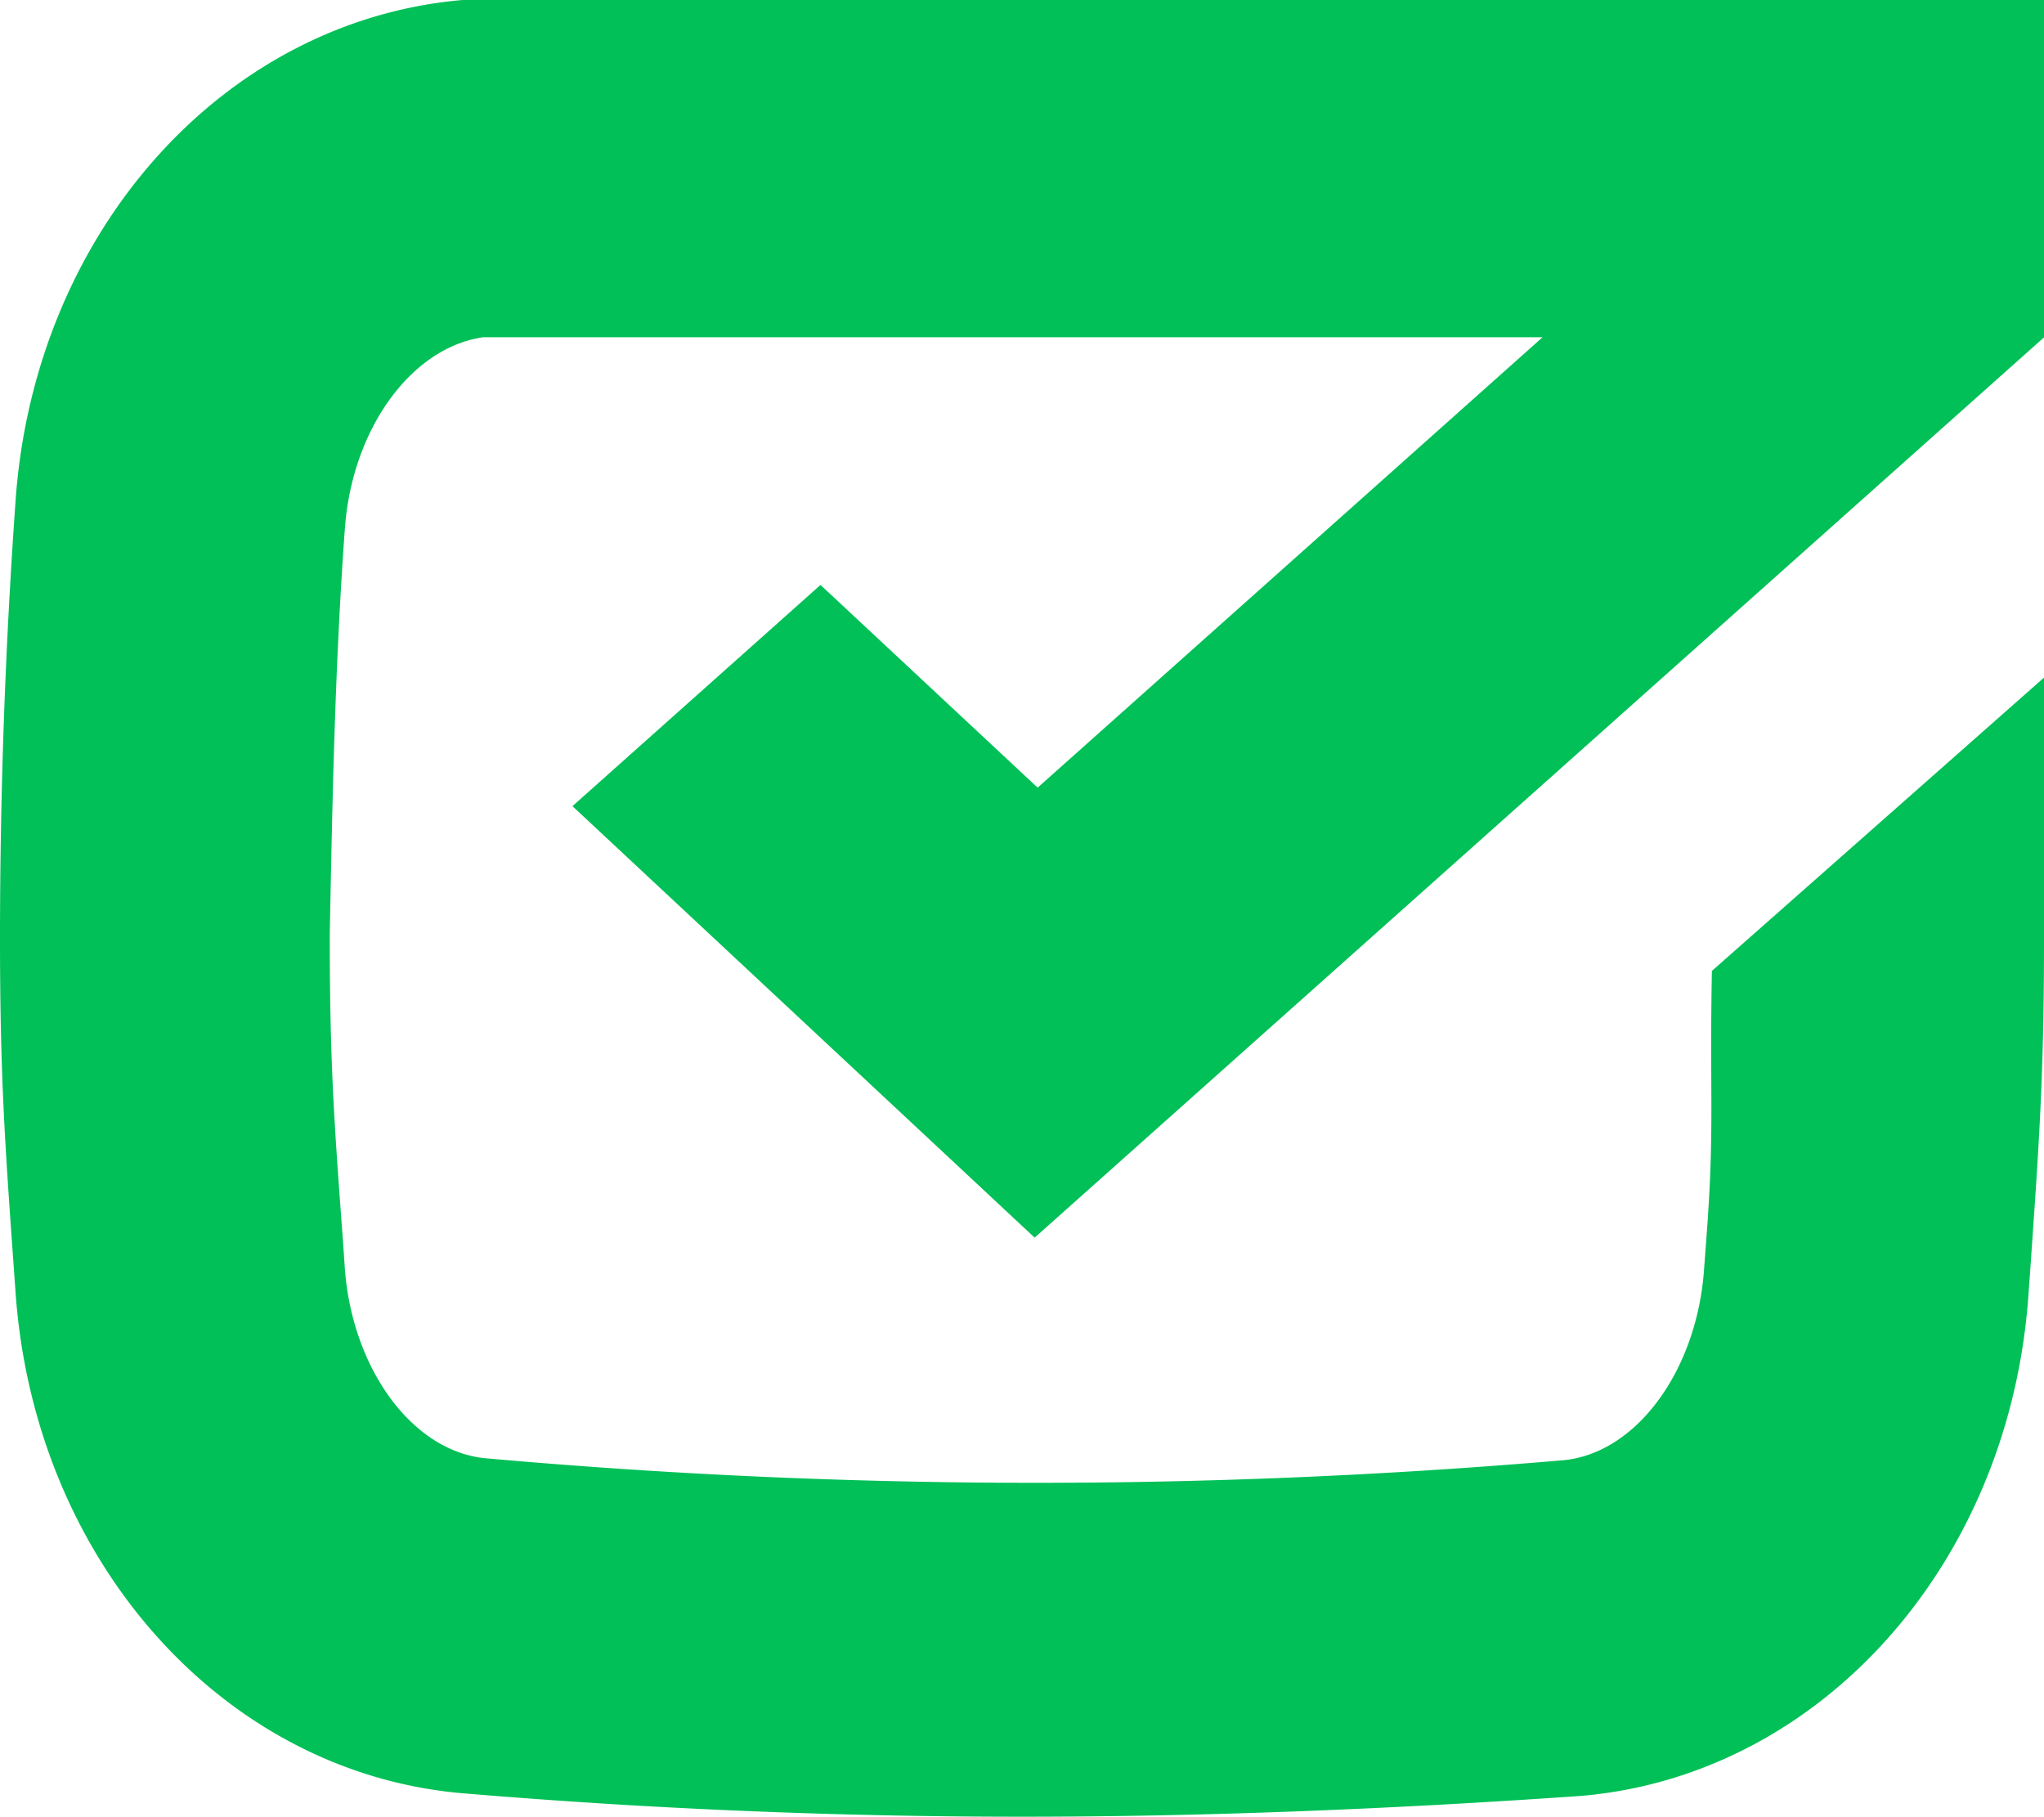 <svg xmlns="http://www.w3.org/2000/svg" width="15.682" height="13.936" viewBox="-737 -2219 15.682 13.936"><path d="M-733.452-2205.244c1.431.12 2.862.18 4.293.18 1.43 0 2.862-.06 4.293-.16 1.842-.159 3.293-1.791 3.43-3.862l.012-.166c.07-1 .106-1.501.106-2.54v-2.01l-2.548 2.25c-.018.954.021 1.204-.04 2.02l-.021.282c-.059.776-.53 1.413-1.098 1.453a47.356 47.356 0 0 1-8.23-.015c-.57-.04-1.04-.677-1.099-1.453l-.016-.235c-.067-.892-.1-1.359-.1-2.314v-.022c.02-1.028.04-2.076.117-3.124.06-.756.51-1.373 1.059-1.453h8.129l-3.874 3.455-1.666-1.555-1.903 1.697 3.546 3.31 7.744-6.906V-2219h-12.134c-1.843.16-3.293 1.792-3.43 3.862a47.52 47.52 0 0 0-.118 3.325c0 1.047.036 1.568.108 2.567l.01.14c.137 2.07 1.587 3.703 3.43 3.862Z" fill="#00c057" fill-rule="evenodd" data-name="Path 109"/></svg>